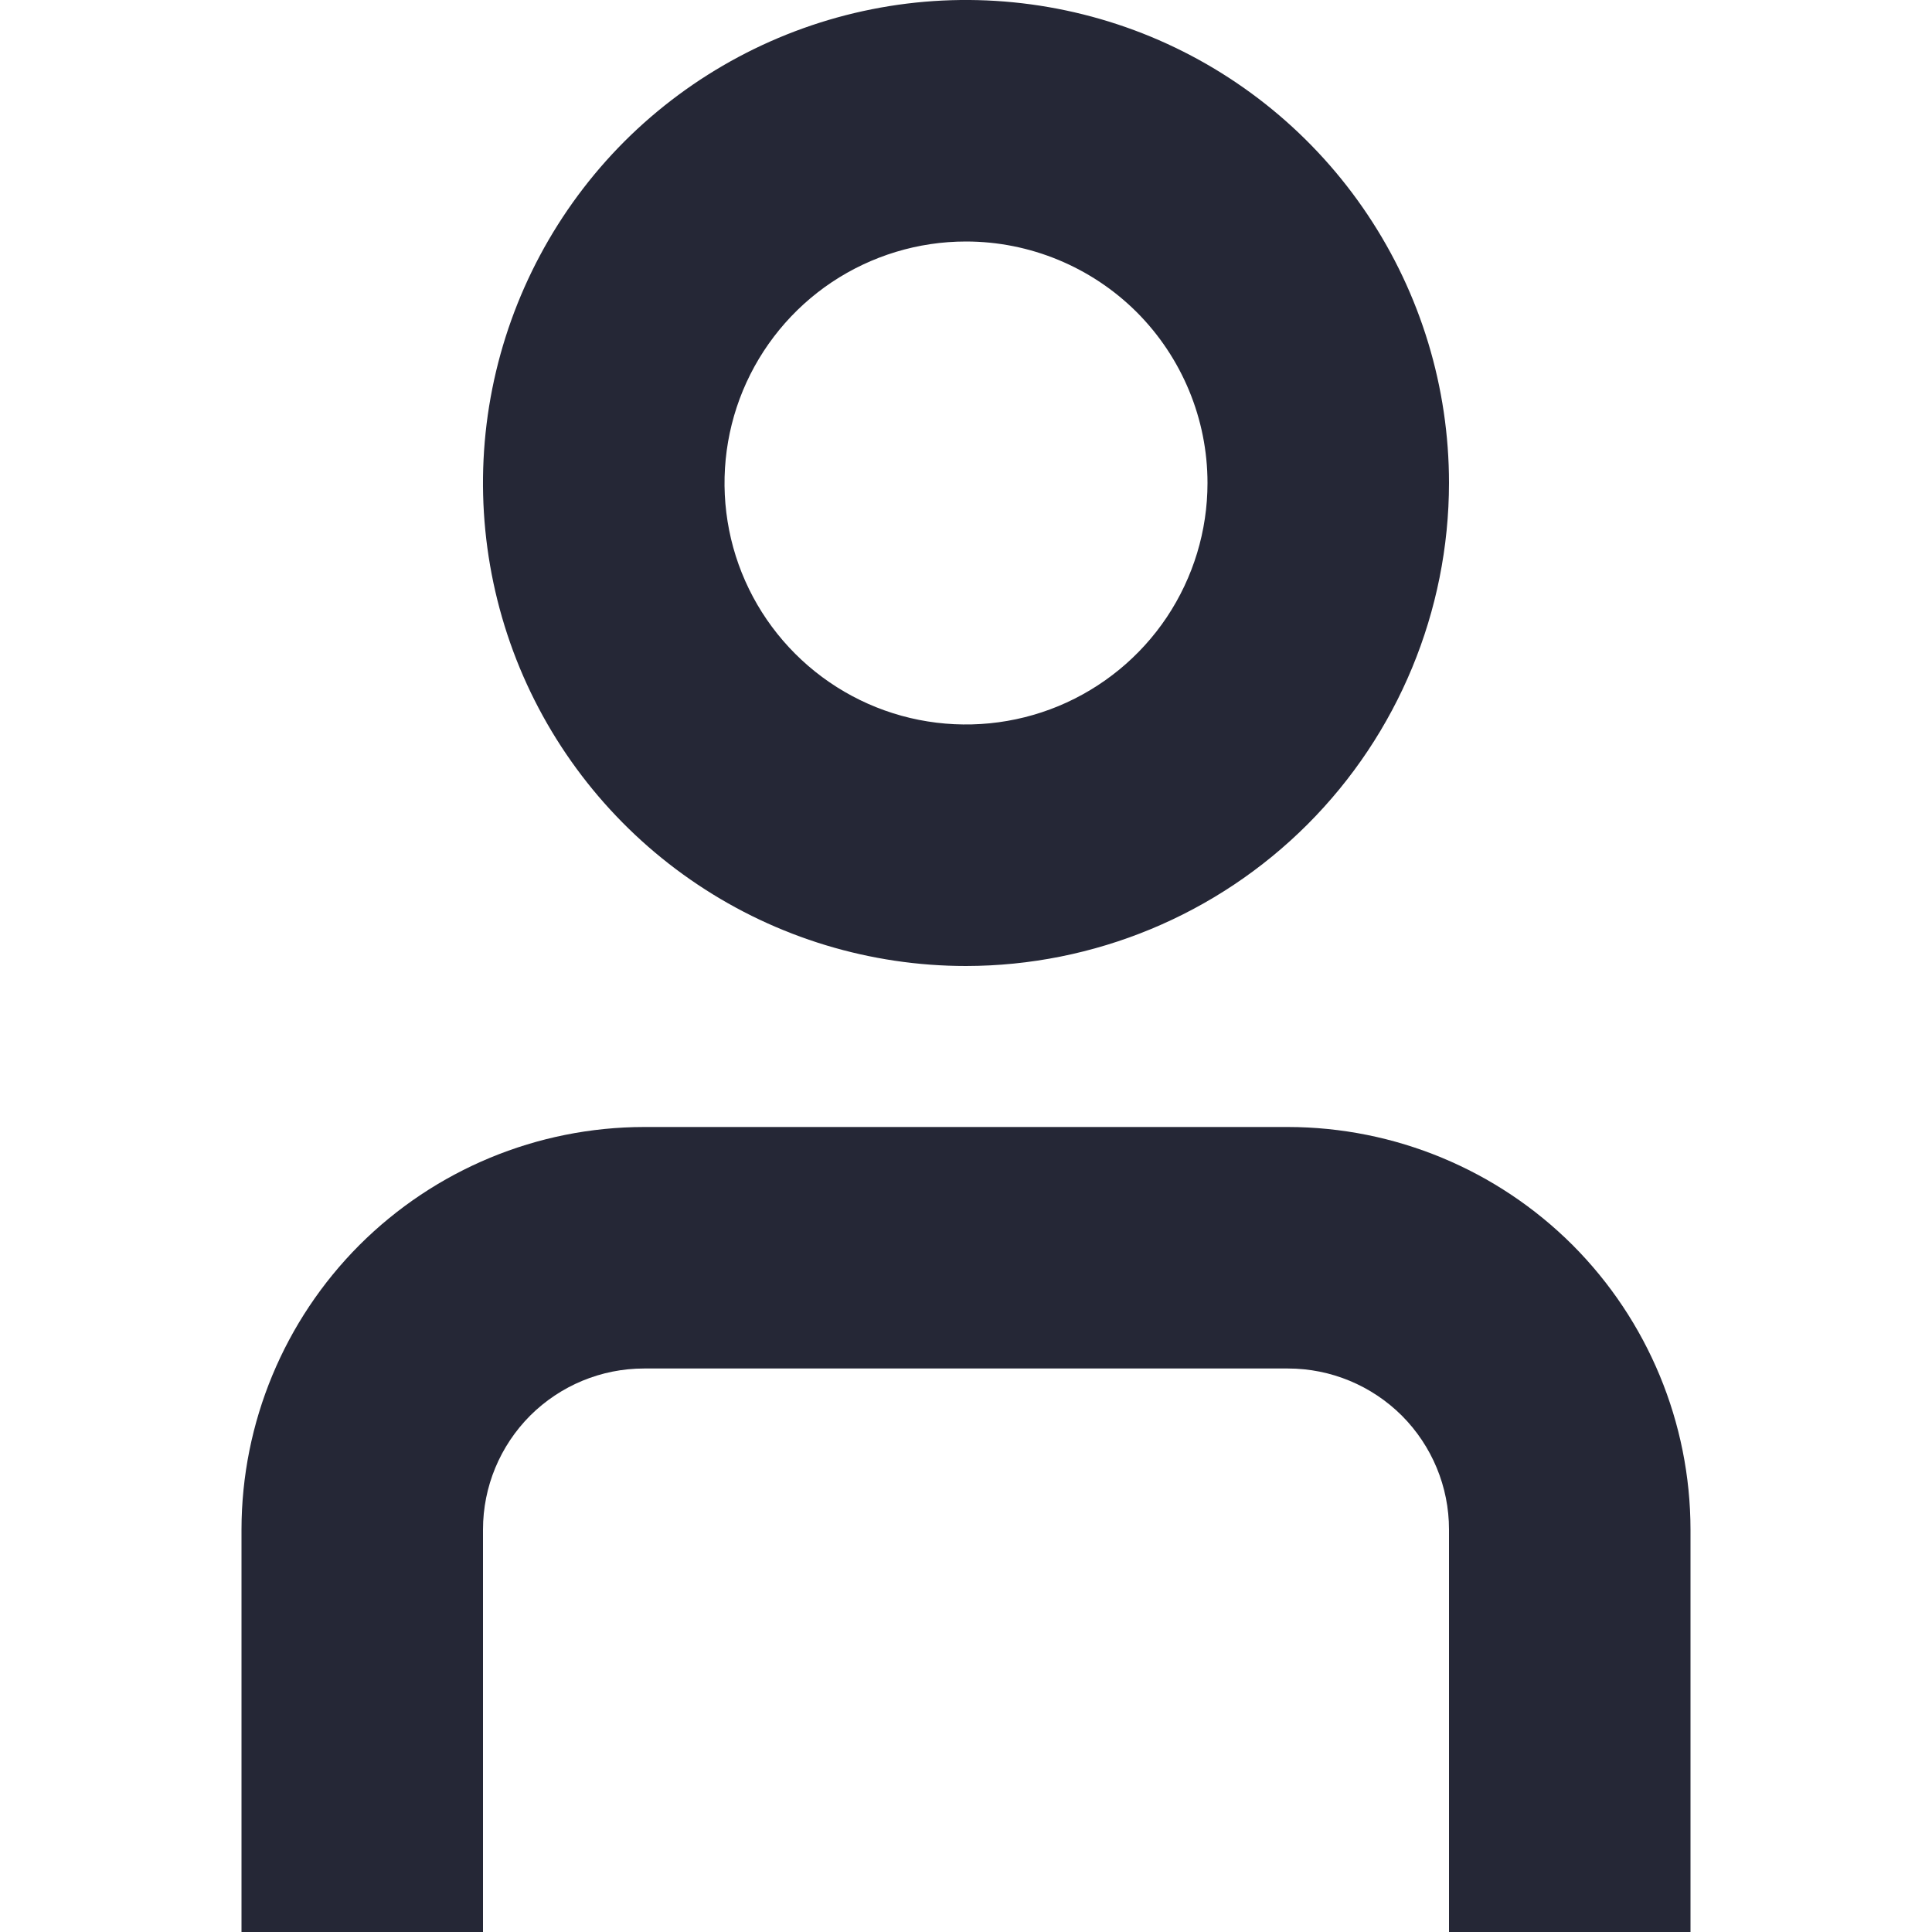 <svg width="15" height="15" viewBox="0 0 15 15" fill="none" xmlns="http://www.w3.org/2000/svg">
<g clip-path="url(#clip0_210_12349)">
<path d="M13.125 15H11.25V11.875C11.25 11.543 11.118 11.226 10.884 10.991C10.649 10.757 10.332 10.625 10 10.625H5C4.668 10.625 4.351 10.757 4.116 10.991C3.882 11.226 3.75 11.543 3.75 11.875V15H1.875V11.875C1.876 11.046 2.206 10.252 2.791 9.666C3.377 9.081 4.171 8.751 5 8.75H10C10.829 8.751 11.623 9.081 12.209 9.666C12.794 10.252 13.124 11.046 13.125 11.875V15Z" fill="#252736"/>
<path d="M7.5 7.5C6.758 7.5 6.033 7.28 5.417 6.868C4.8 6.456 4.319 5.87 4.035 5.185C3.752 4.5 3.677 3.746 3.822 3.018C3.967 2.291 4.324 1.623 4.848 1.098C5.373 0.574 6.041 0.217 6.768 0.072C7.496 -0.073 8.25 0.002 8.935 0.285C9.62 0.569 10.206 1.05 10.618 1.667C11.03 2.283 11.25 3.008 11.25 3.75C11.249 4.744 10.854 5.698 10.151 6.401C9.448 7.104 8.494 7.499 7.5 7.5ZM7.5 1.875C7.129 1.875 6.767 1.985 6.458 2.191C6.15 2.397 5.91 2.69 5.768 3.032C5.626 3.375 5.589 3.752 5.661 4.116C5.733 4.48 5.912 4.814 6.174 5.076C6.436 5.338 6.77 5.517 7.134 5.589C7.498 5.661 7.875 5.624 8.218 5.482C8.56 5.34 8.853 5.1 9.059 4.792C9.265 4.483 9.375 4.121 9.375 3.75C9.375 3.253 9.177 2.776 8.826 2.424C8.474 2.073 7.997 1.875 7.5 1.875Z" fill="#252736"/>
</g>
<defs>
<clipPath id="clip0_210_12349">
<rect width="15" height="15" fill="white"/>
</clipPath>
</defs>
</svg>
